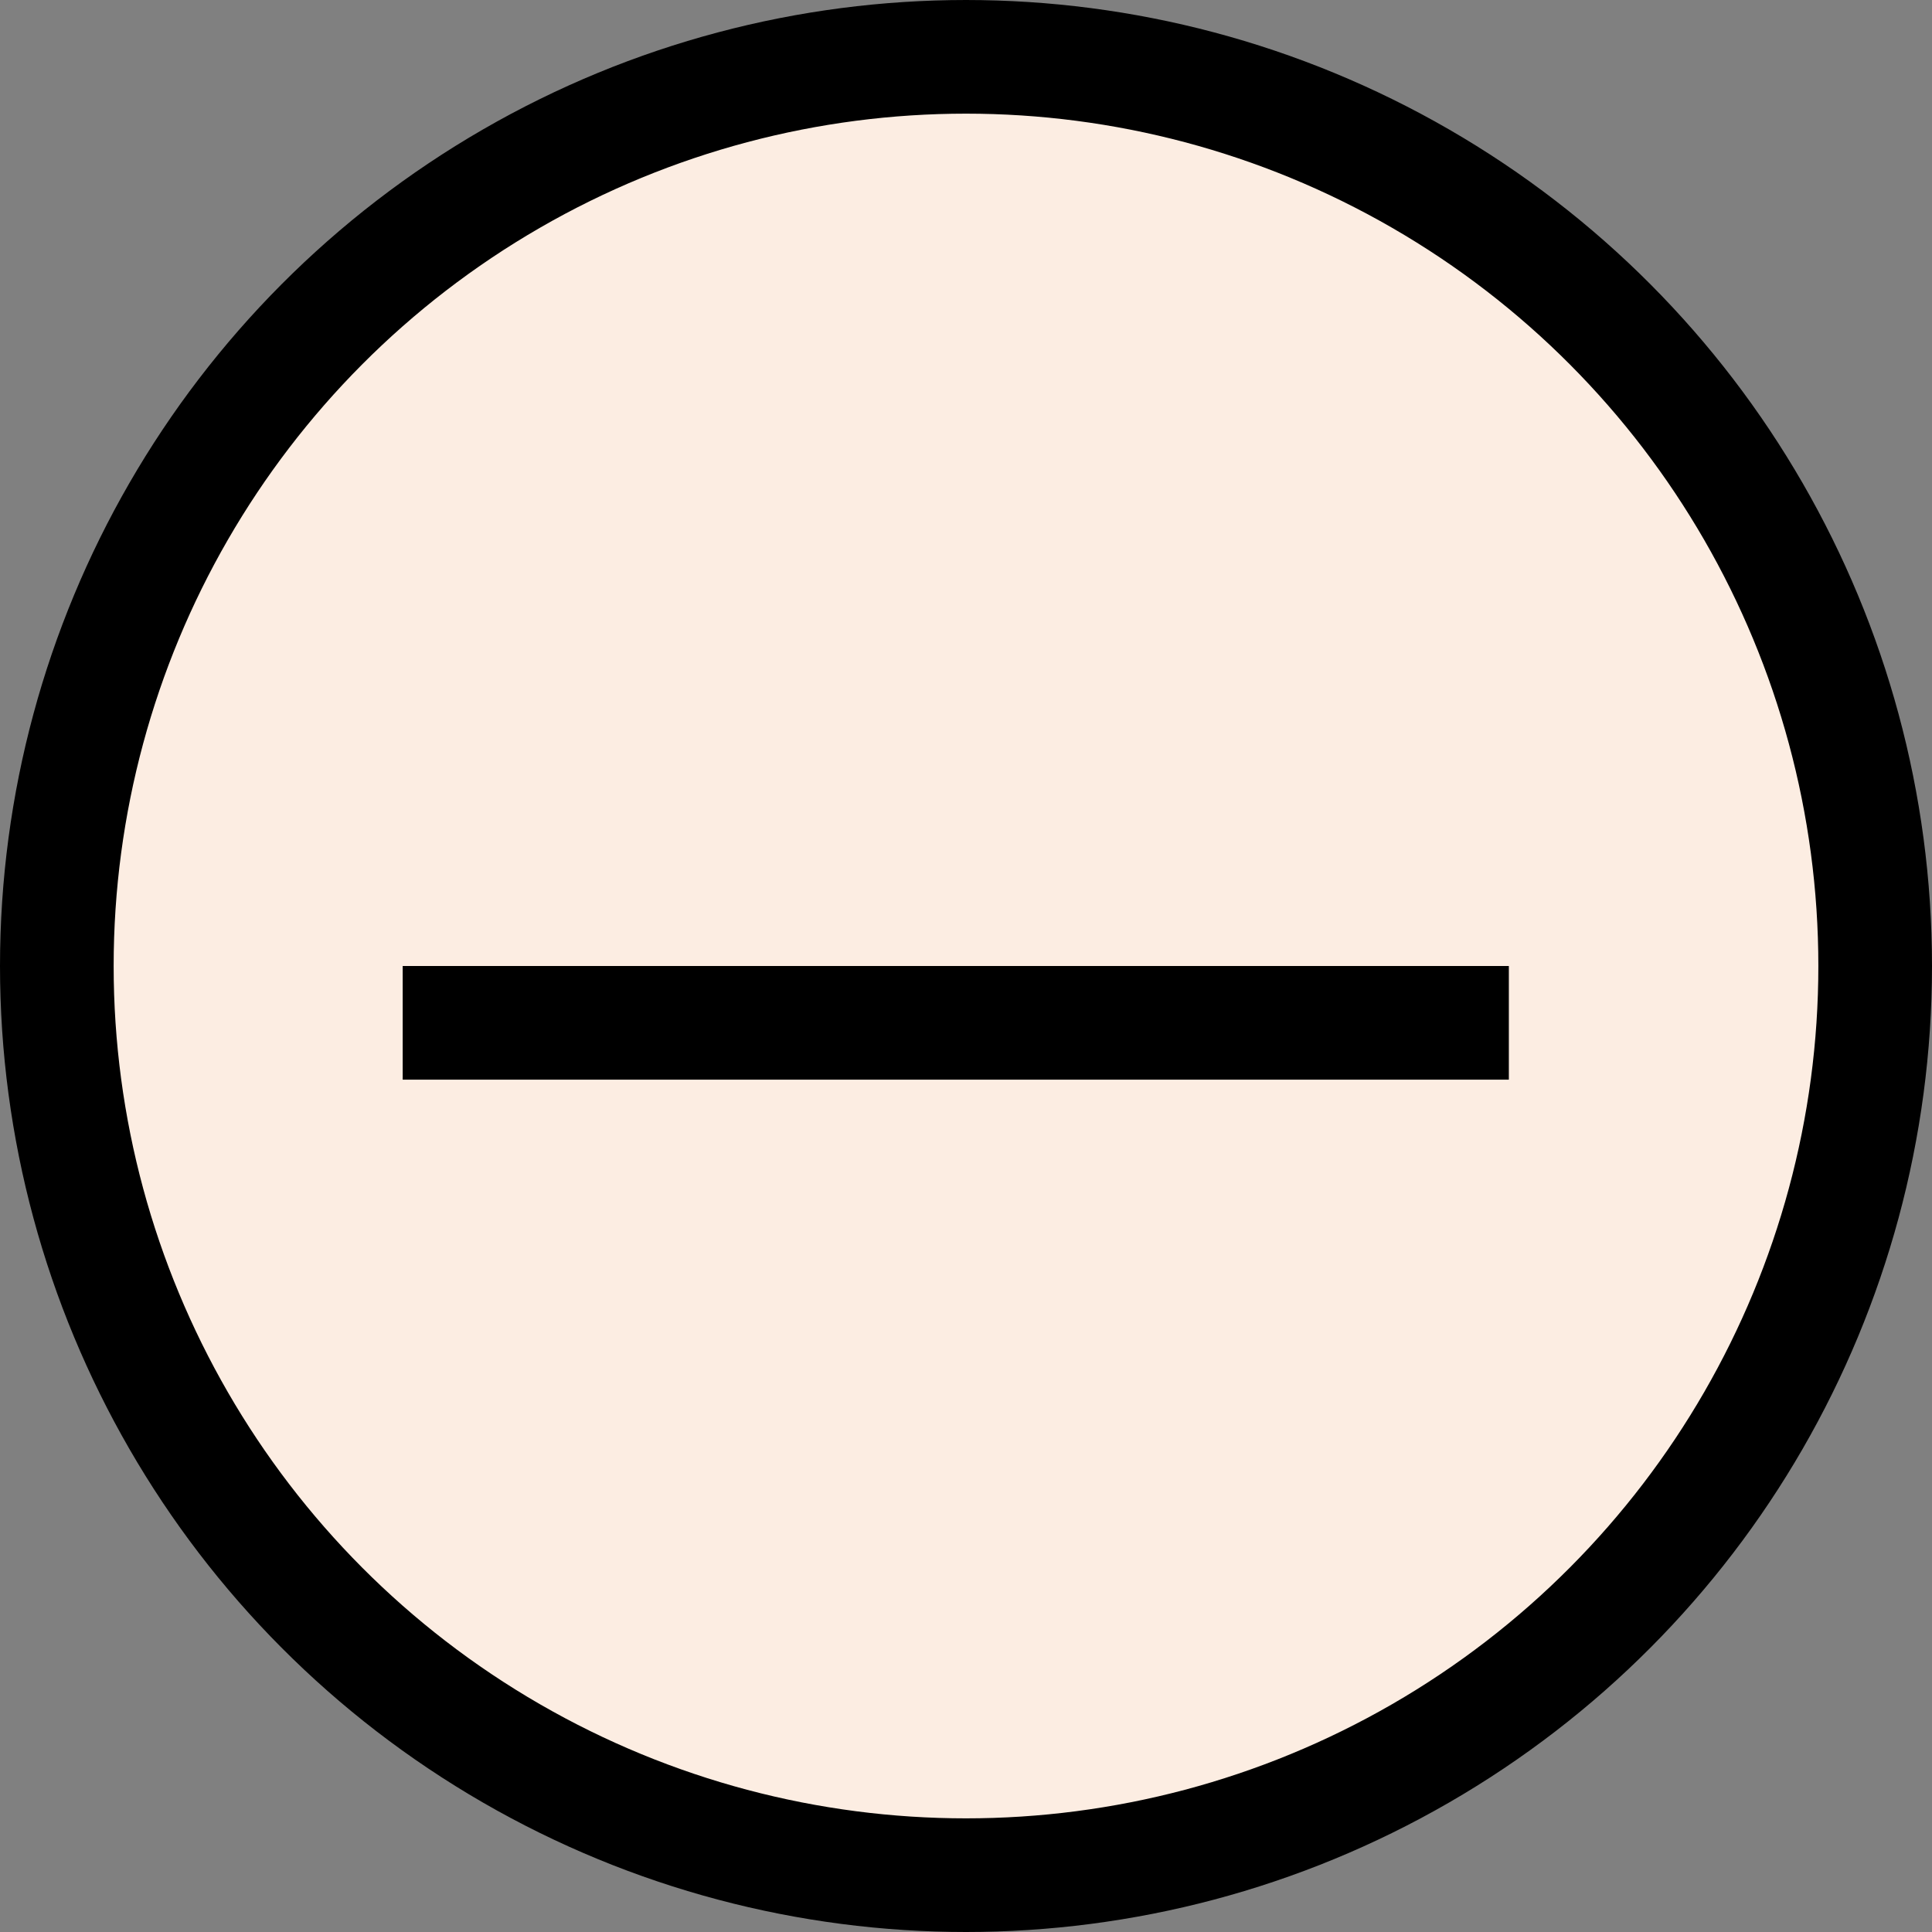 <svg xmlns="http://www.w3.org/2000/svg" viewBox="0 0 51 51"><rect x="0" y="0" width="51" height="51" fill="#808080" stroke="none"/><defs><style>.cls-1{fill:#fcede2;}.cls-1,.cls-2{stroke:#000;stroke-miterlimit:10;stroke-width:3px;}.cls-2{fill:none;}</style></defs><title>Asset 8</title><g id="Layer_2" data-name="Layer 2"><g id="Layer_3" data-name="Layer 3"><circle class="cls-1" cx="25.5" cy="25.5" r="24"/><line class="cls-2" x1="10.63" y1="27" x2="39.83" y2="27"/></g></g></svg>